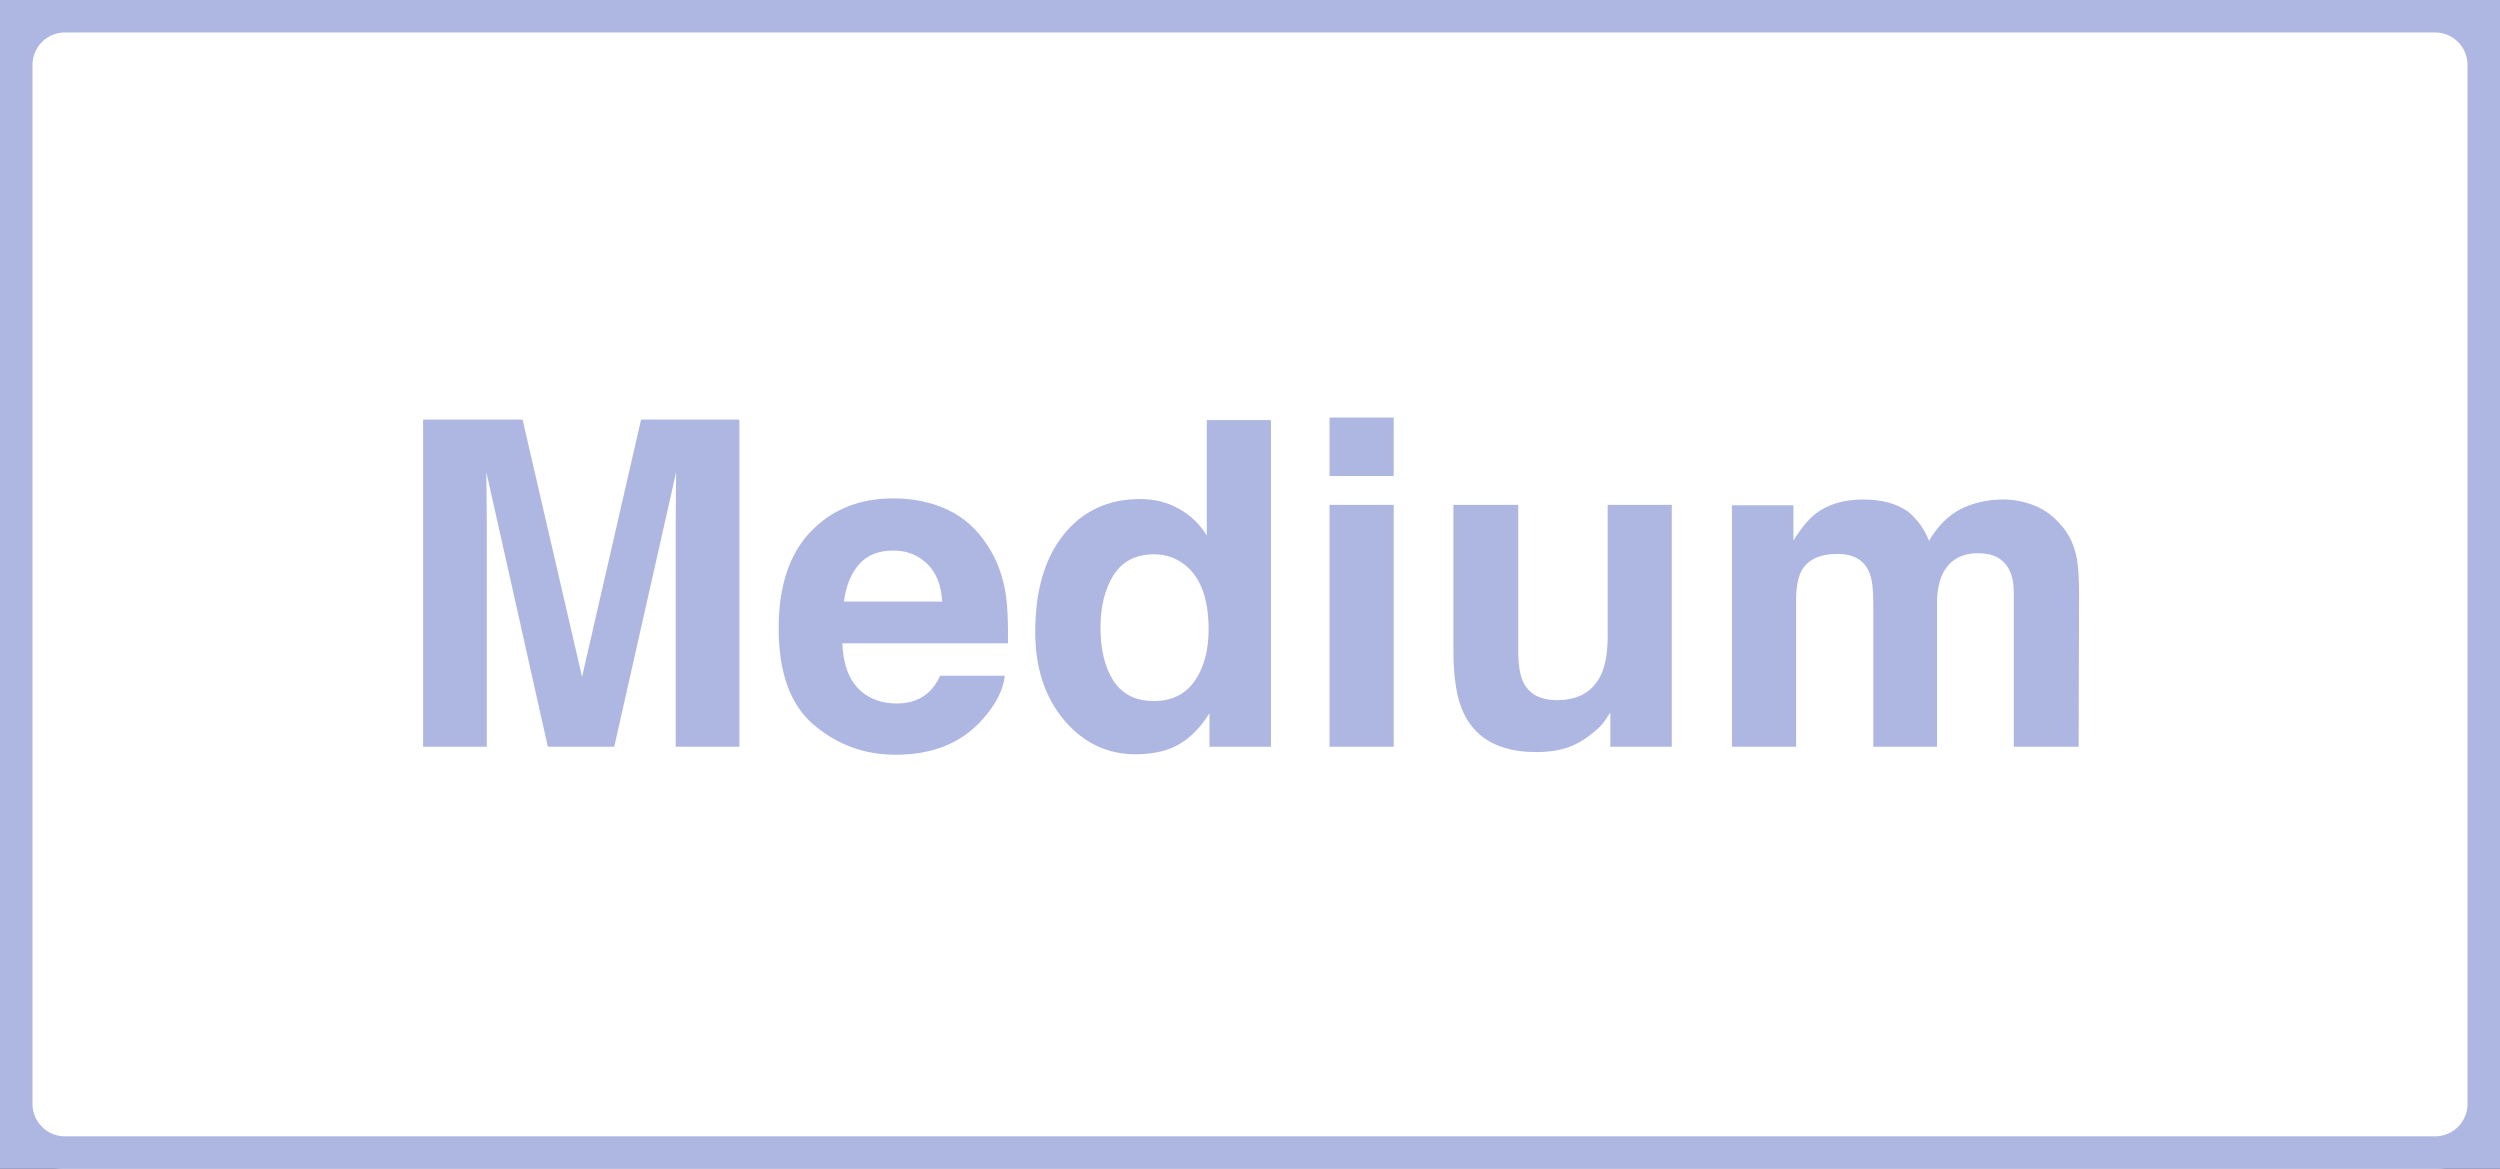 <svg width="77" height="36" viewBox="0 0 77 36" fill="none" xmlns="http://www.w3.org/2000/svg">
<rect x="0" y="0" width="77" height="36" fill="#333333" stroke="none"/>
<path d="M0 2C0 0.895 0.895 0 2 0H75C76.105 0 77 0.895 77 2V34C77 35.105 76.105 36 75 36H2C0.895 36 0 35.105 0 34V2Z" fill="white"/>
<path d="M19.745 12.924H22.773V23H20.811V16.185C20.811 15.989 20.814 15.715 20.818 15.364C20.823 15.009 20.825 14.735 20.825 14.544L18.918 23H16.874L14.98 14.544C14.98 14.735 14.983 15.009 14.987 15.364C14.992 15.715 14.994 15.989 14.994 16.185V23H13.032V12.924H16.095L17.927 20.847L19.745 12.924ZM27.511 16.957C27.06 16.957 26.709 17.098 26.458 17.381C26.212 17.663 26.057 18.046 25.993 18.529H29.021C28.99 18.014 28.832 17.625 28.55 17.36C28.272 17.091 27.925 16.957 27.511 16.957ZM27.511 15.351C28.131 15.351 28.689 15.467 29.186 15.699C29.682 15.932 30.092 16.299 30.416 16.8C30.708 17.242 30.897 17.755 30.983 18.338C31.034 18.68 31.054 19.172 31.045 19.814H25.945C25.973 20.562 26.207 21.086 26.649 21.387C26.918 21.574 27.242 21.667 27.62 21.667C28.021 21.667 28.347 21.553 28.598 21.325C28.734 21.202 28.855 21.031 28.96 20.812H30.949C30.899 21.255 30.669 21.703 30.259 22.159C29.621 22.884 28.727 23.246 27.579 23.246C26.631 23.246 25.795 22.941 25.07 22.33C24.346 21.719 23.983 20.726 23.983 19.35C23.983 18.06 24.309 17.071 24.961 16.383C25.617 15.695 26.467 15.351 27.511 15.351ZM35.112 15.371C35.563 15.371 35.965 15.471 36.315 15.672C36.666 15.868 36.951 16.141 37.17 16.492V12.938H39.145V23H37.252V21.968C36.974 22.41 36.657 22.731 36.302 22.932C35.946 23.132 35.504 23.232 34.976 23.232C34.105 23.232 33.371 22.881 32.774 22.18C32.182 21.473 31.886 20.569 31.886 19.466C31.886 18.194 32.177 17.194 32.761 16.465C33.349 15.736 34.133 15.371 35.112 15.371ZM35.536 21.592C36.088 21.592 36.507 21.387 36.794 20.977C37.081 20.566 37.225 20.035 37.225 19.384C37.225 18.472 36.995 17.821 36.534 17.429C36.252 17.192 35.923 17.073 35.55 17.073C34.98 17.073 34.561 17.29 34.292 17.723C34.028 18.151 33.895 18.684 33.895 19.322C33.895 20.01 34.03 20.562 34.299 20.977C34.572 21.387 34.985 21.592 35.536 21.592ZM42.926 14.66H40.95V12.862H42.926V14.66ZM40.95 15.549H42.926V23H40.95V15.549ZM46.761 15.549V20.04C46.761 20.464 46.811 20.783 46.911 20.997C47.089 21.375 47.438 21.564 47.957 21.564C48.622 21.564 49.078 21.296 49.324 20.758C49.452 20.466 49.516 20.081 49.516 19.602V15.549H51.491V23H49.598V21.947C49.579 21.97 49.534 22.038 49.461 22.152C49.388 22.266 49.301 22.366 49.201 22.453C48.896 22.727 48.6 22.913 48.312 23.014C48.03 23.114 47.697 23.164 47.315 23.164C46.212 23.164 45.469 22.768 45.086 21.975C44.872 21.537 44.765 20.892 44.765 20.04V15.549H46.761ZM61.704 15.385C62.032 15.385 62.356 15.449 62.675 15.576C62.994 15.704 63.283 15.927 63.543 16.246C63.753 16.506 63.894 16.825 63.967 17.203C64.012 17.454 64.035 17.821 64.035 18.304L64.022 23H62.025V18.256C62.025 17.973 61.98 17.741 61.889 17.559C61.715 17.212 61.397 17.039 60.932 17.039C60.394 17.039 60.023 17.262 59.817 17.709C59.713 17.946 59.66 18.231 59.66 18.564V23H57.698V18.564C57.698 18.121 57.653 17.8 57.562 17.6C57.398 17.24 57.076 17.06 56.598 17.06C56.042 17.06 55.668 17.24 55.477 17.6C55.372 17.805 55.319 18.11 55.319 18.516V23H53.344V15.562H55.237V16.649C55.479 16.262 55.707 15.986 55.921 15.822C56.299 15.531 56.789 15.385 57.391 15.385C57.96 15.385 58.421 15.51 58.772 15.761C59.054 15.993 59.268 16.292 59.414 16.656C59.669 16.219 59.986 15.898 60.364 15.692C60.765 15.487 61.212 15.385 61.704 15.385Z" fill="#AEB7E1"/>
<path d="M2 1H75V-1H2V1ZM76 2V34H78V2H76ZM75 35H2V37H75V35ZM1 34V2H-1V34H1ZM2 35C1.448 35 1 34.552 1 34H-1C-1 35.657 0.343 37 2 37V35ZM76 34C76 34.552 75.552 35 75 35V37C76.657 37 78 35.657 78 34H76ZM75 1C75.552 1 76 1.448 76 2H78C78 0.343 76.657 -1 75 -1V1ZM2 -1C0.343 -1 -1 0.343 -1 2H1C1 1.448 1.448 1 2 1V-1Z" fill="#AEB7E1"/>
</svg>
